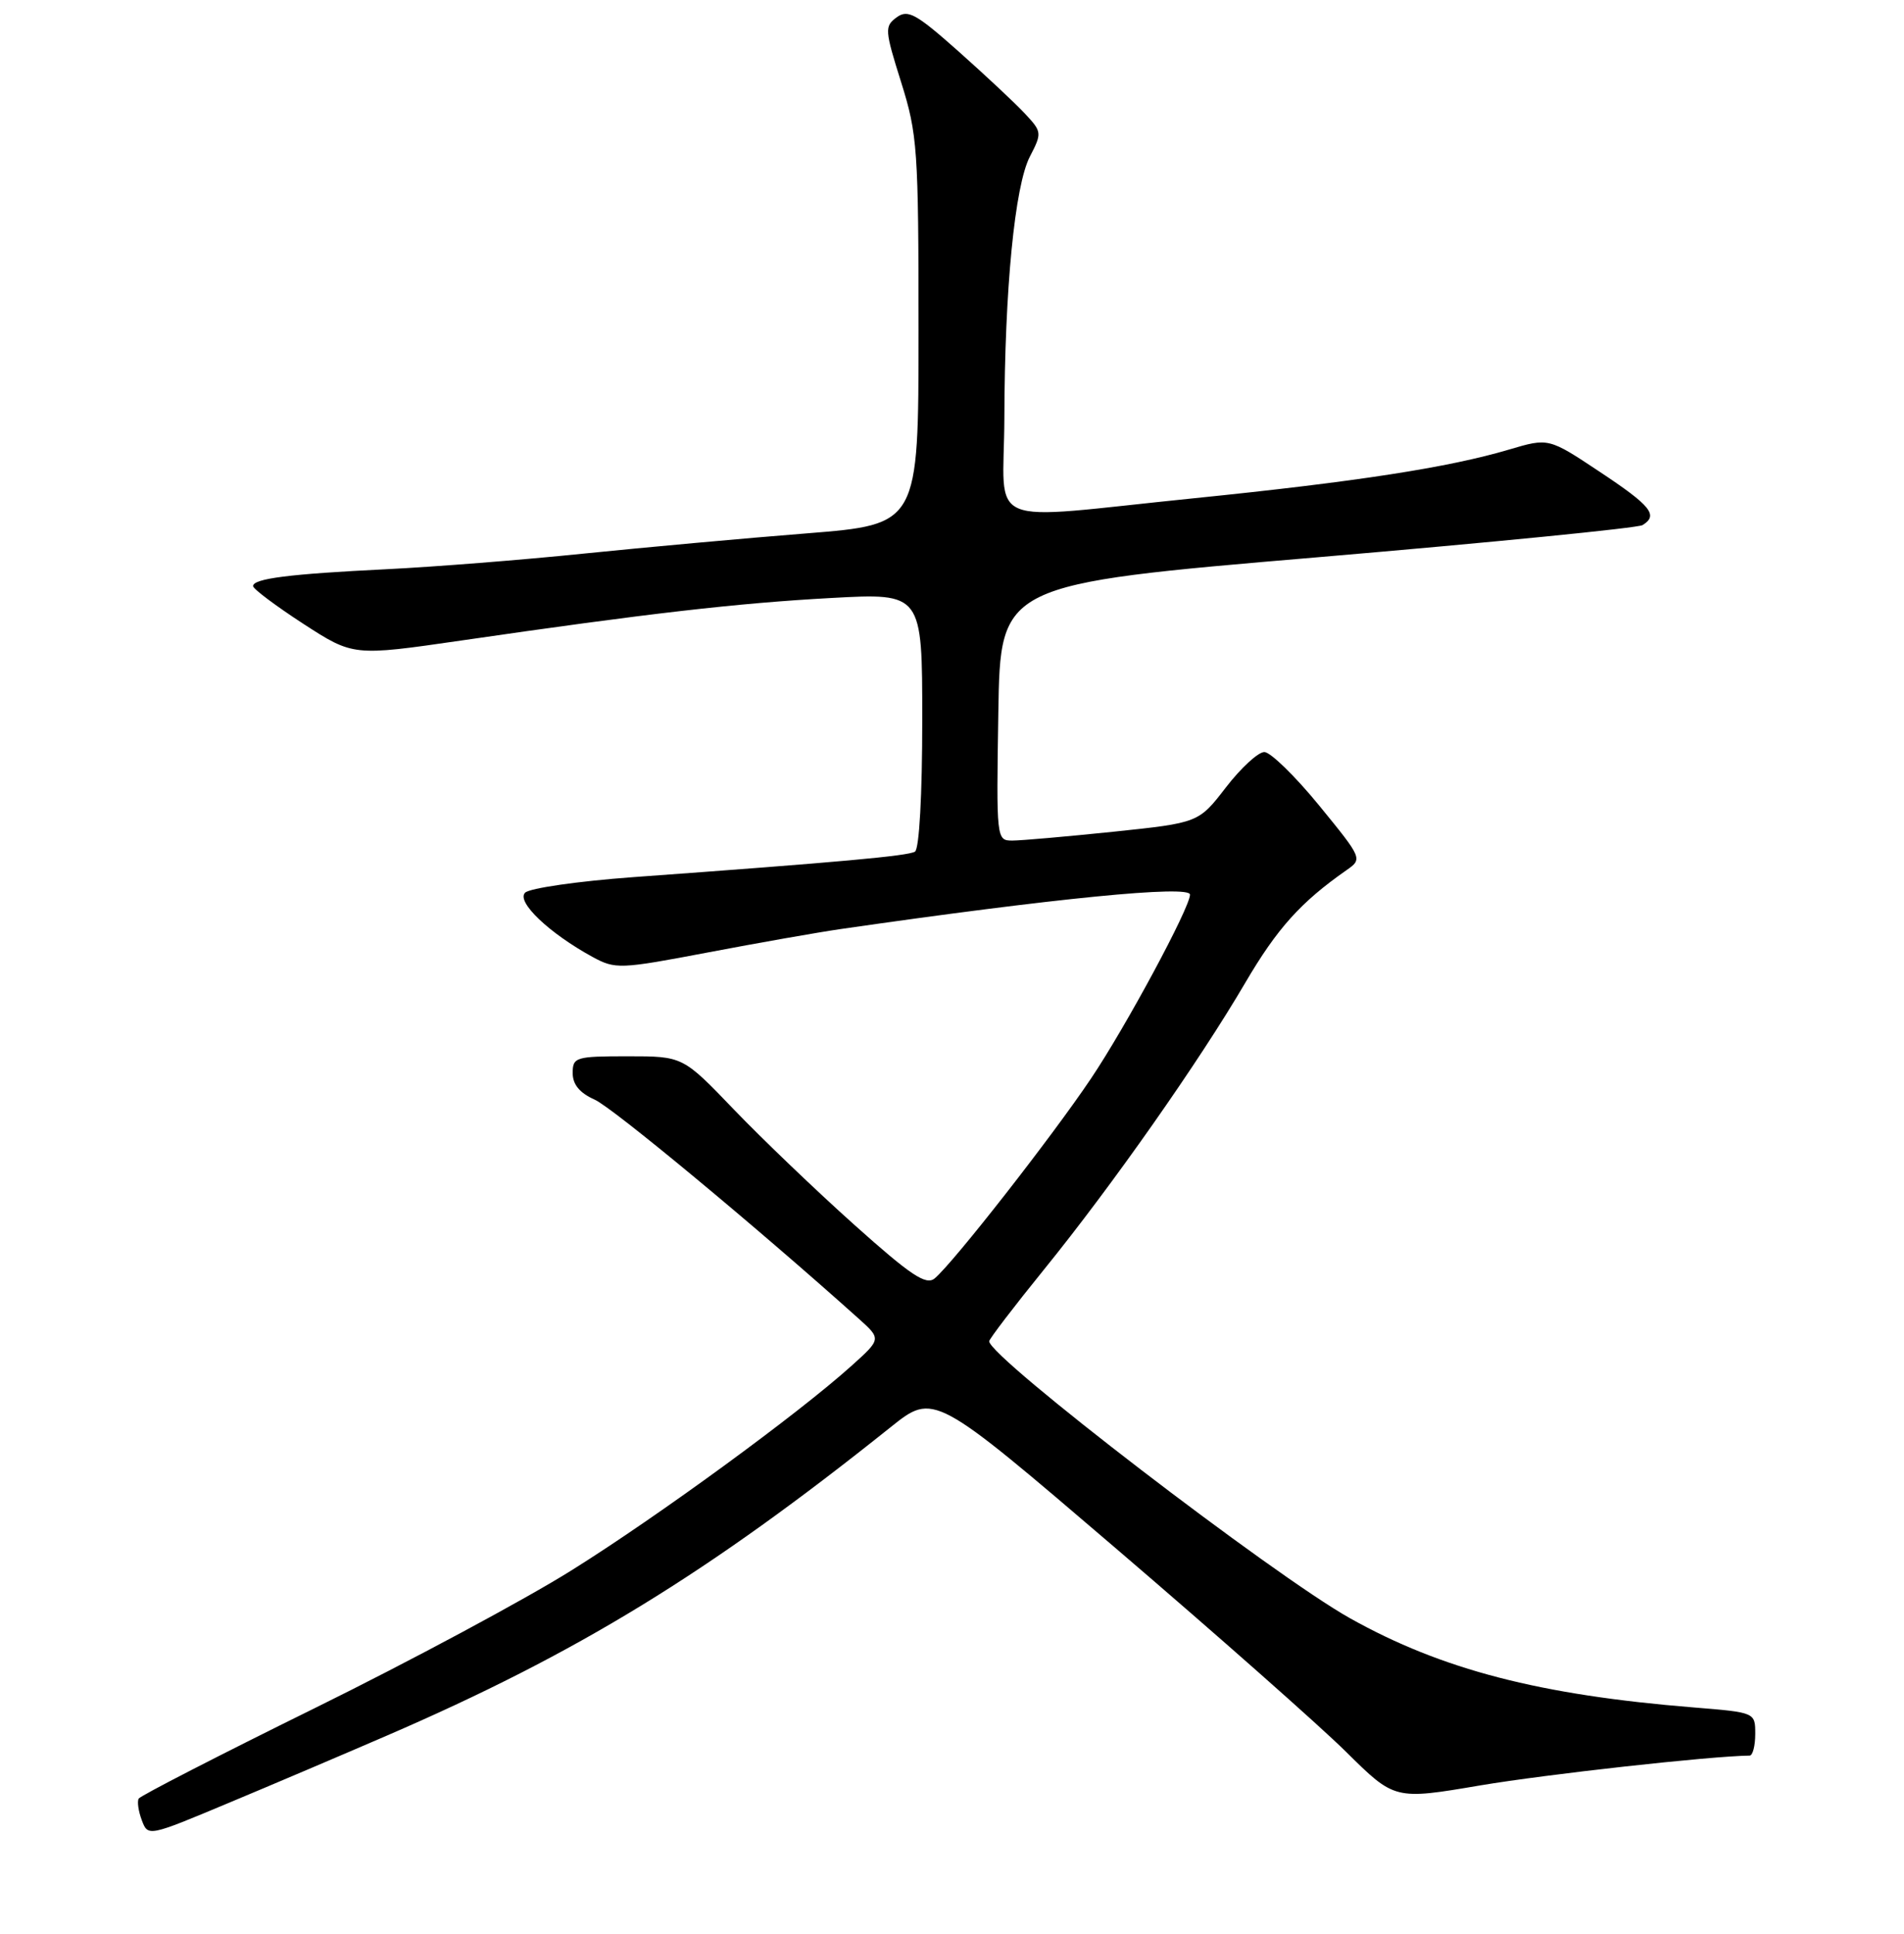 <?xml version="1.0" encoding="UTF-8" standalone="no"?>
<!DOCTYPE svg PUBLIC "-//W3C//DTD SVG 1.1//EN" "http://www.w3.org/Graphics/SVG/1.1/DTD/svg11.dtd" >
<svg xmlns="http://www.w3.org/2000/svg" xmlns:xlink="http://www.w3.org/1999/xlink" version="1.1" viewBox="0 0 256 260">
 <g >
 <path fill="currentColor"
d=" M 52.00 233.33 C 77.64 222.25 95.18 211.51 119.76 191.85 C 125.56 187.21 125.56 187.21 150.03 208.15 C 163.49 219.67 177.43 231.99 181.01 235.53 C 187.52 241.97 187.52 241.97 199.01 240.02 C 207.91 238.52 229.89 236.08 235.25 236.01 C 235.66 236.00 236.00 234.70 236.00 233.10 C 236.00 230.21 236.00 230.21 227.75 229.54 C 207.02 227.87 193.87 224.46 181.52 217.55 C 171.19 211.76 133.00 182.46 133.00 180.31 C 133.00 180.01 136.33 175.65 140.40 170.63 C 149.55 159.34 161.19 142.77 167.43 132.12 C 171.72 124.80 174.89 121.28 181.04 116.98 C 183.21 115.46 183.20 115.43 177.36 108.28 C 174.14 104.34 170.82 101.11 170.00 101.10 C 169.18 101.09 166.85 103.23 164.83 105.85 C 161.16 110.61 161.16 110.61 149.72 111.81 C 143.42 112.46 137.30 113.00 136.11 113.00 C 133.97 113.00 133.96 112.85 134.23 95.77 C 134.50 78.53 134.50 78.53 177.10 74.92 C 200.53 72.93 220.22 70.98 220.85 70.59 C 223.00 69.26 222.01 68.02 215.11 63.44 C 208.22 58.86 208.22 58.86 202.92 60.43 C 194.77 62.85 182.39 64.76 160.56 66.98 C 131.68 69.91 134.99 71.30 135.04 56.25 C 135.08 38.84 136.44 24.99 138.47 21.05 C 140.11 17.89 140.09 17.72 137.83 15.30 C 136.55 13.92 132.53 10.16 128.90 6.93 C 123.16 1.83 122.07 1.23 120.56 2.33 C 118.92 3.53 118.95 4.03 121.16 11.05 C 123.36 18.06 123.50 20.03 123.50 44.50 C 123.50 70.50 123.50 70.50 108.50 71.70 C 100.25 72.35 86.75 73.58 78.50 74.42 C 70.25 75.27 58.33 76.21 52.00 76.52 C 38.89 77.16 33.99 77.78 34.03 78.80 C 34.05 79.18 37.09 81.46 40.78 83.86 C 47.50 88.21 47.50 88.21 62.00 86.11 C 87.12 82.46 99.13 81.08 111.75 80.39 C 124.00 79.72 124.00 79.72 124.00 96.80 C 124.00 106.83 123.60 114.13 123.02 114.49 C 122.08 115.07 112.80 115.91 85.10 117.92 C 77.73 118.46 71.21 119.40 70.60 120.01 C 69.39 121.23 73.84 125.46 79.68 128.65 C 82.74 130.31 83.35 130.29 95.18 128.04 C 101.96 126.75 109.97 125.34 113.00 124.90 C 141.82 120.74 160.00 118.95 160.00 120.27 C 160.00 122.00 151.41 137.97 146.69 144.99 C 141.45 152.80 128.15 169.80 125.67 171.86 C 124.51 172.82 122.48 171.47 114.87 164.66 C 109.72 160.05 102.42 153.06 98.66 149.14 C 91.81 142.00 91.81 142.00 84.41 142.00 C 77.39 142.00 77.00 142.12 77.00 144.26 C 77.00 145.79 77.94 146.93 79.94 147.82 C 82.35 148.88 101.71 164.94 115.43 177.25 C 118.50 180.00 118.50 180.00 114.50 183.60 C 107.33 190.06 88.50 203.82 76.87 211.09 C 70.62 215.01 55.05 223.36 42.28 229.65 C 29.51 235.94 18.88 241.41 18.65 241.79 C 18.42 242.18 18.61 243.49 19.07 244.71 C 19.90 246.91 19.94 246.90 30.70 242.39 C 36.64 239.91 46.22 235.83 52.00 233.33 Z "/>
</g>
</svg>